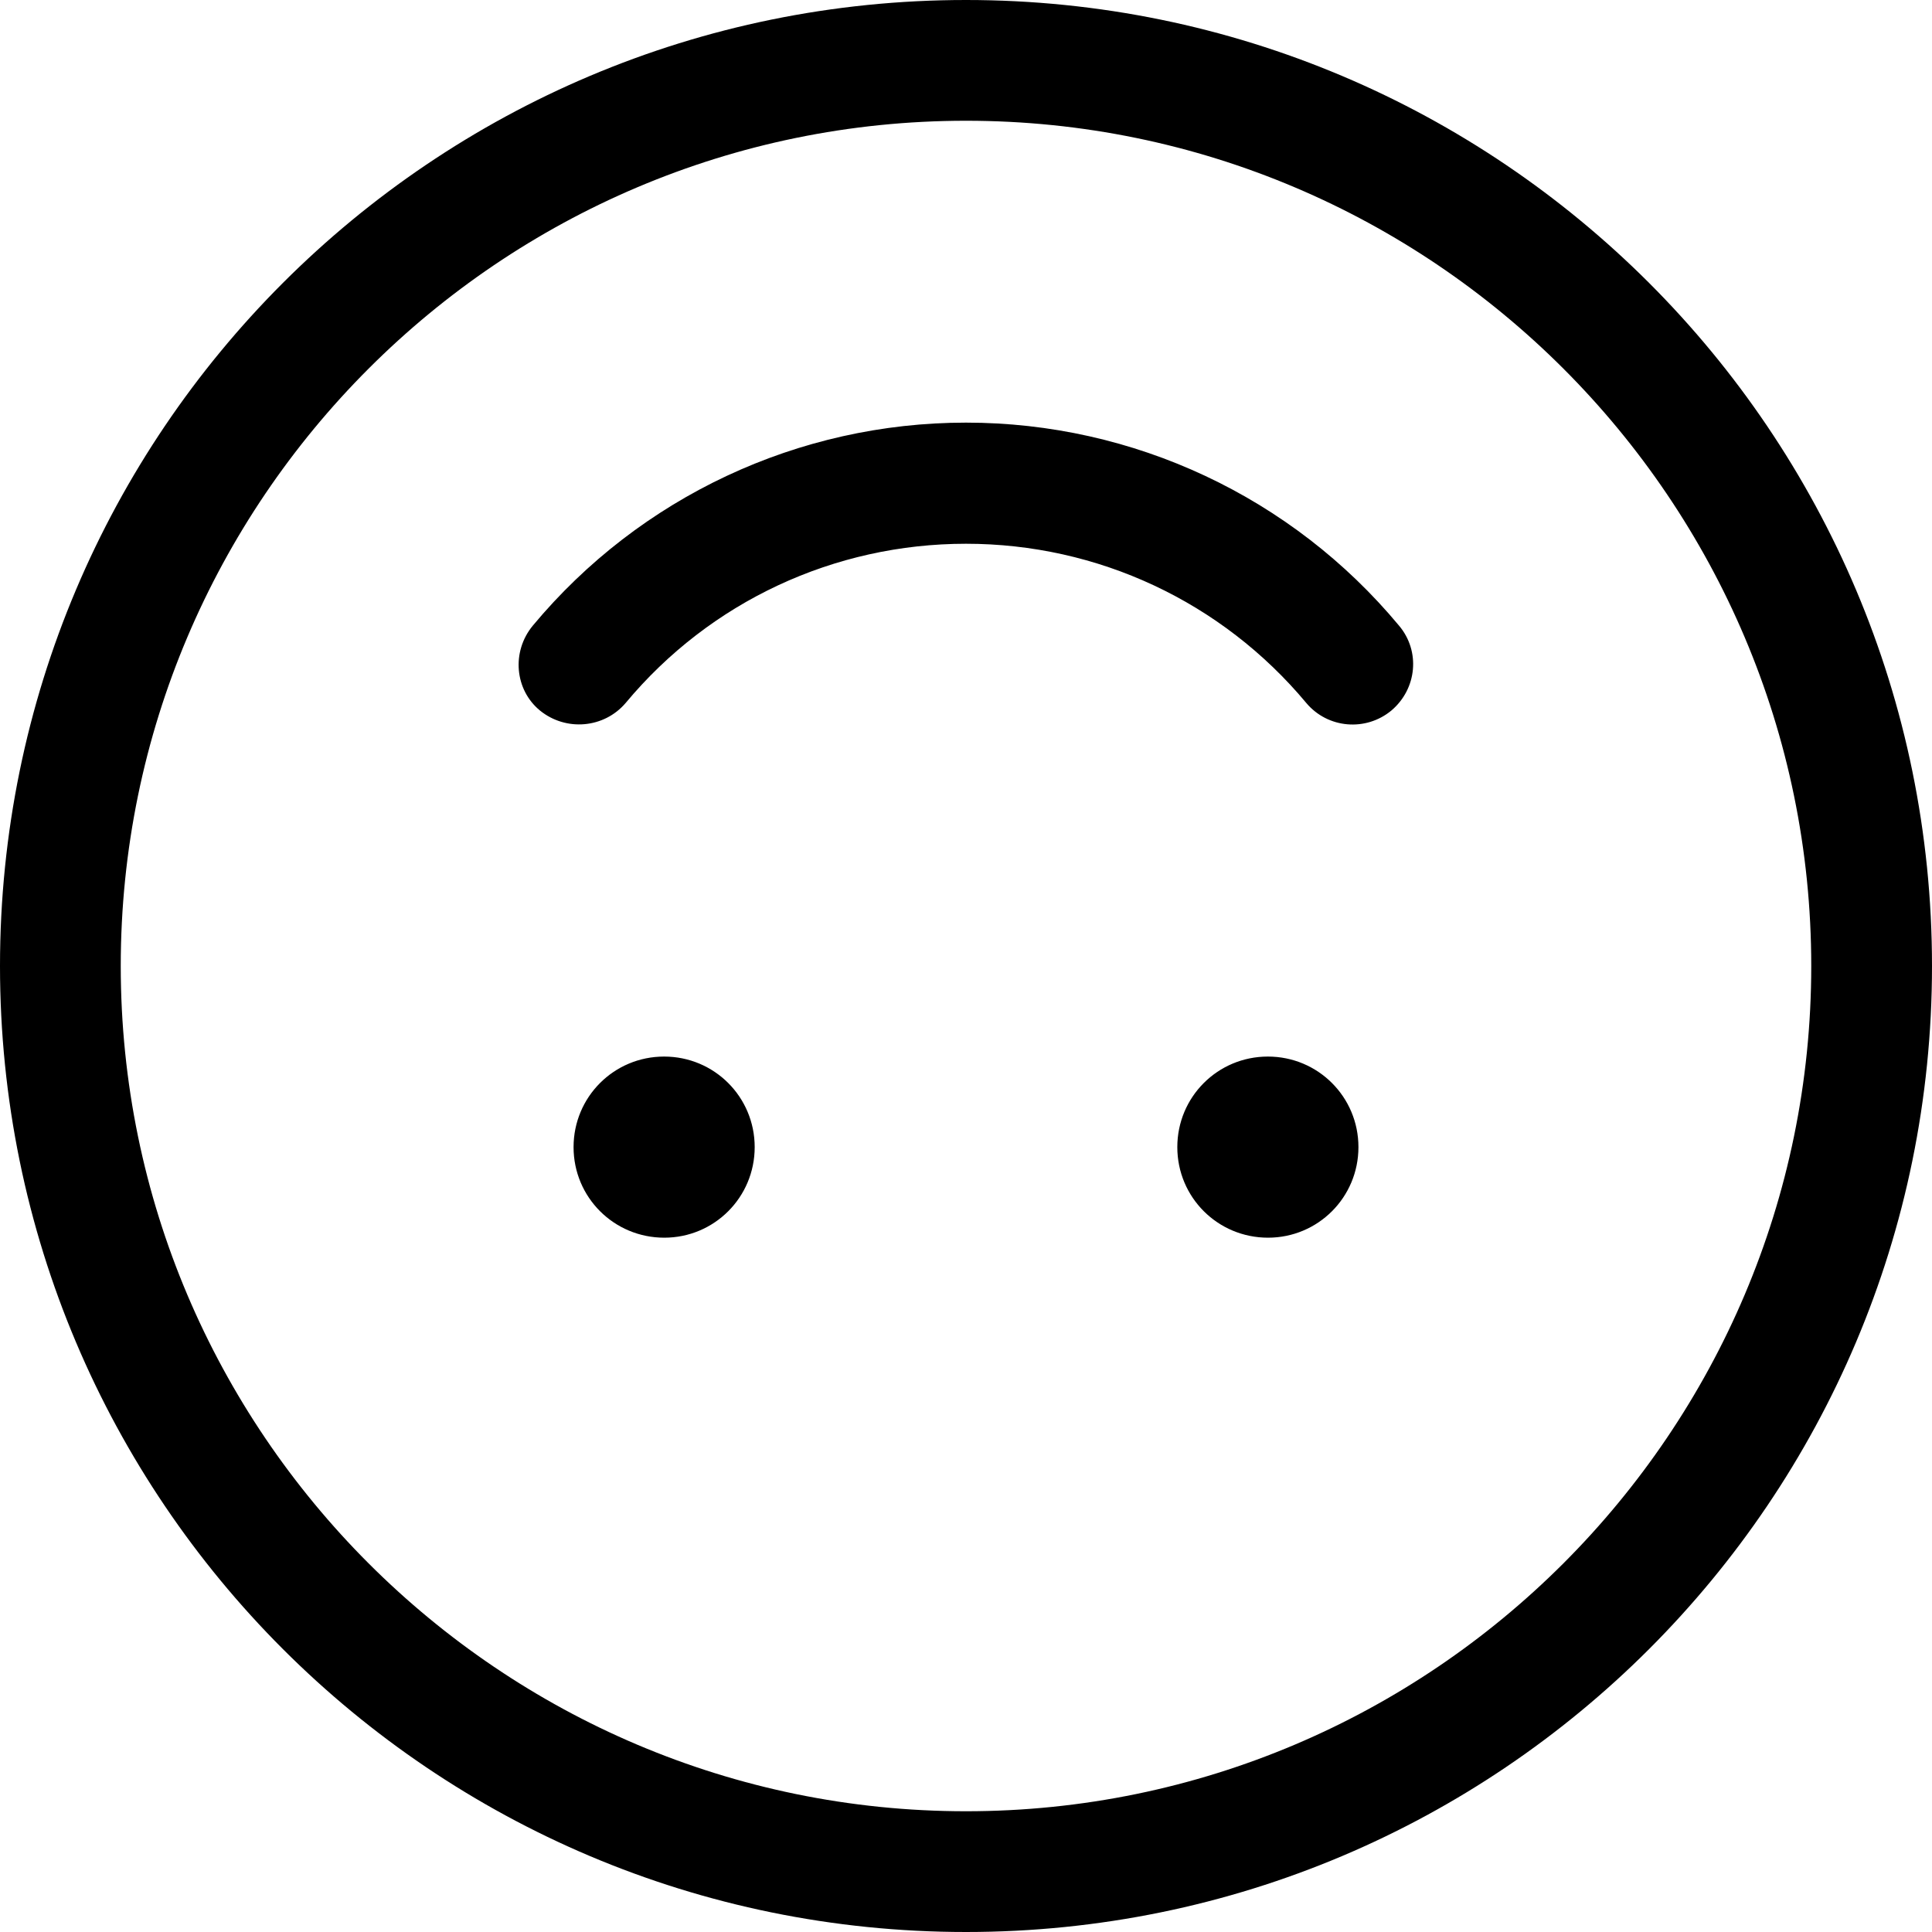 <svg xmlns="http://www.w3.org/2000/svg" viewBox="0 0 512 512"><!--! Font Awesome Pro 6.0.0-beta1 by @fontawesome - https://fontawesome.com License - https://fontawesome.com/license (Commercial License) --><path d="M176 280C162.7 280 152 290.7 152 304s10.71 24 24.04 24C189.3 328 200 317.3 200 304S189.3 280 176 280zM336 280C322.7 280 312 290.7 312 304s10.71 24 24.04 24C349.3 328 360 317.3 360 304S349.3 280 336 280zM165.8 186.3C188.2 159.4 221.1 144.1 256 144.1s67.79 15.34 90.2 42.22c5.691 6.75 15.76 7.594 22.54 1.969c6.781-5.75 7.72-15.72 2.029-22.47C342.4 131.7 300.4 112 256 112S169.6 131.7 141.2 165.8C135.5 172.7 136.4 182.8 143.1 188.3C150 193.9 160.1 193 165.8 186.3zM256 512c141.4 0 256-114.6 256-256s-114.6-256-256-256S0 114.6 0 256S114.6 512 256 512zM256 32c123.5 0 224 100.5 224 224s-100.5 224-224 224s-224-100.5-224-224S132.5 32 256 32z"/></svg>